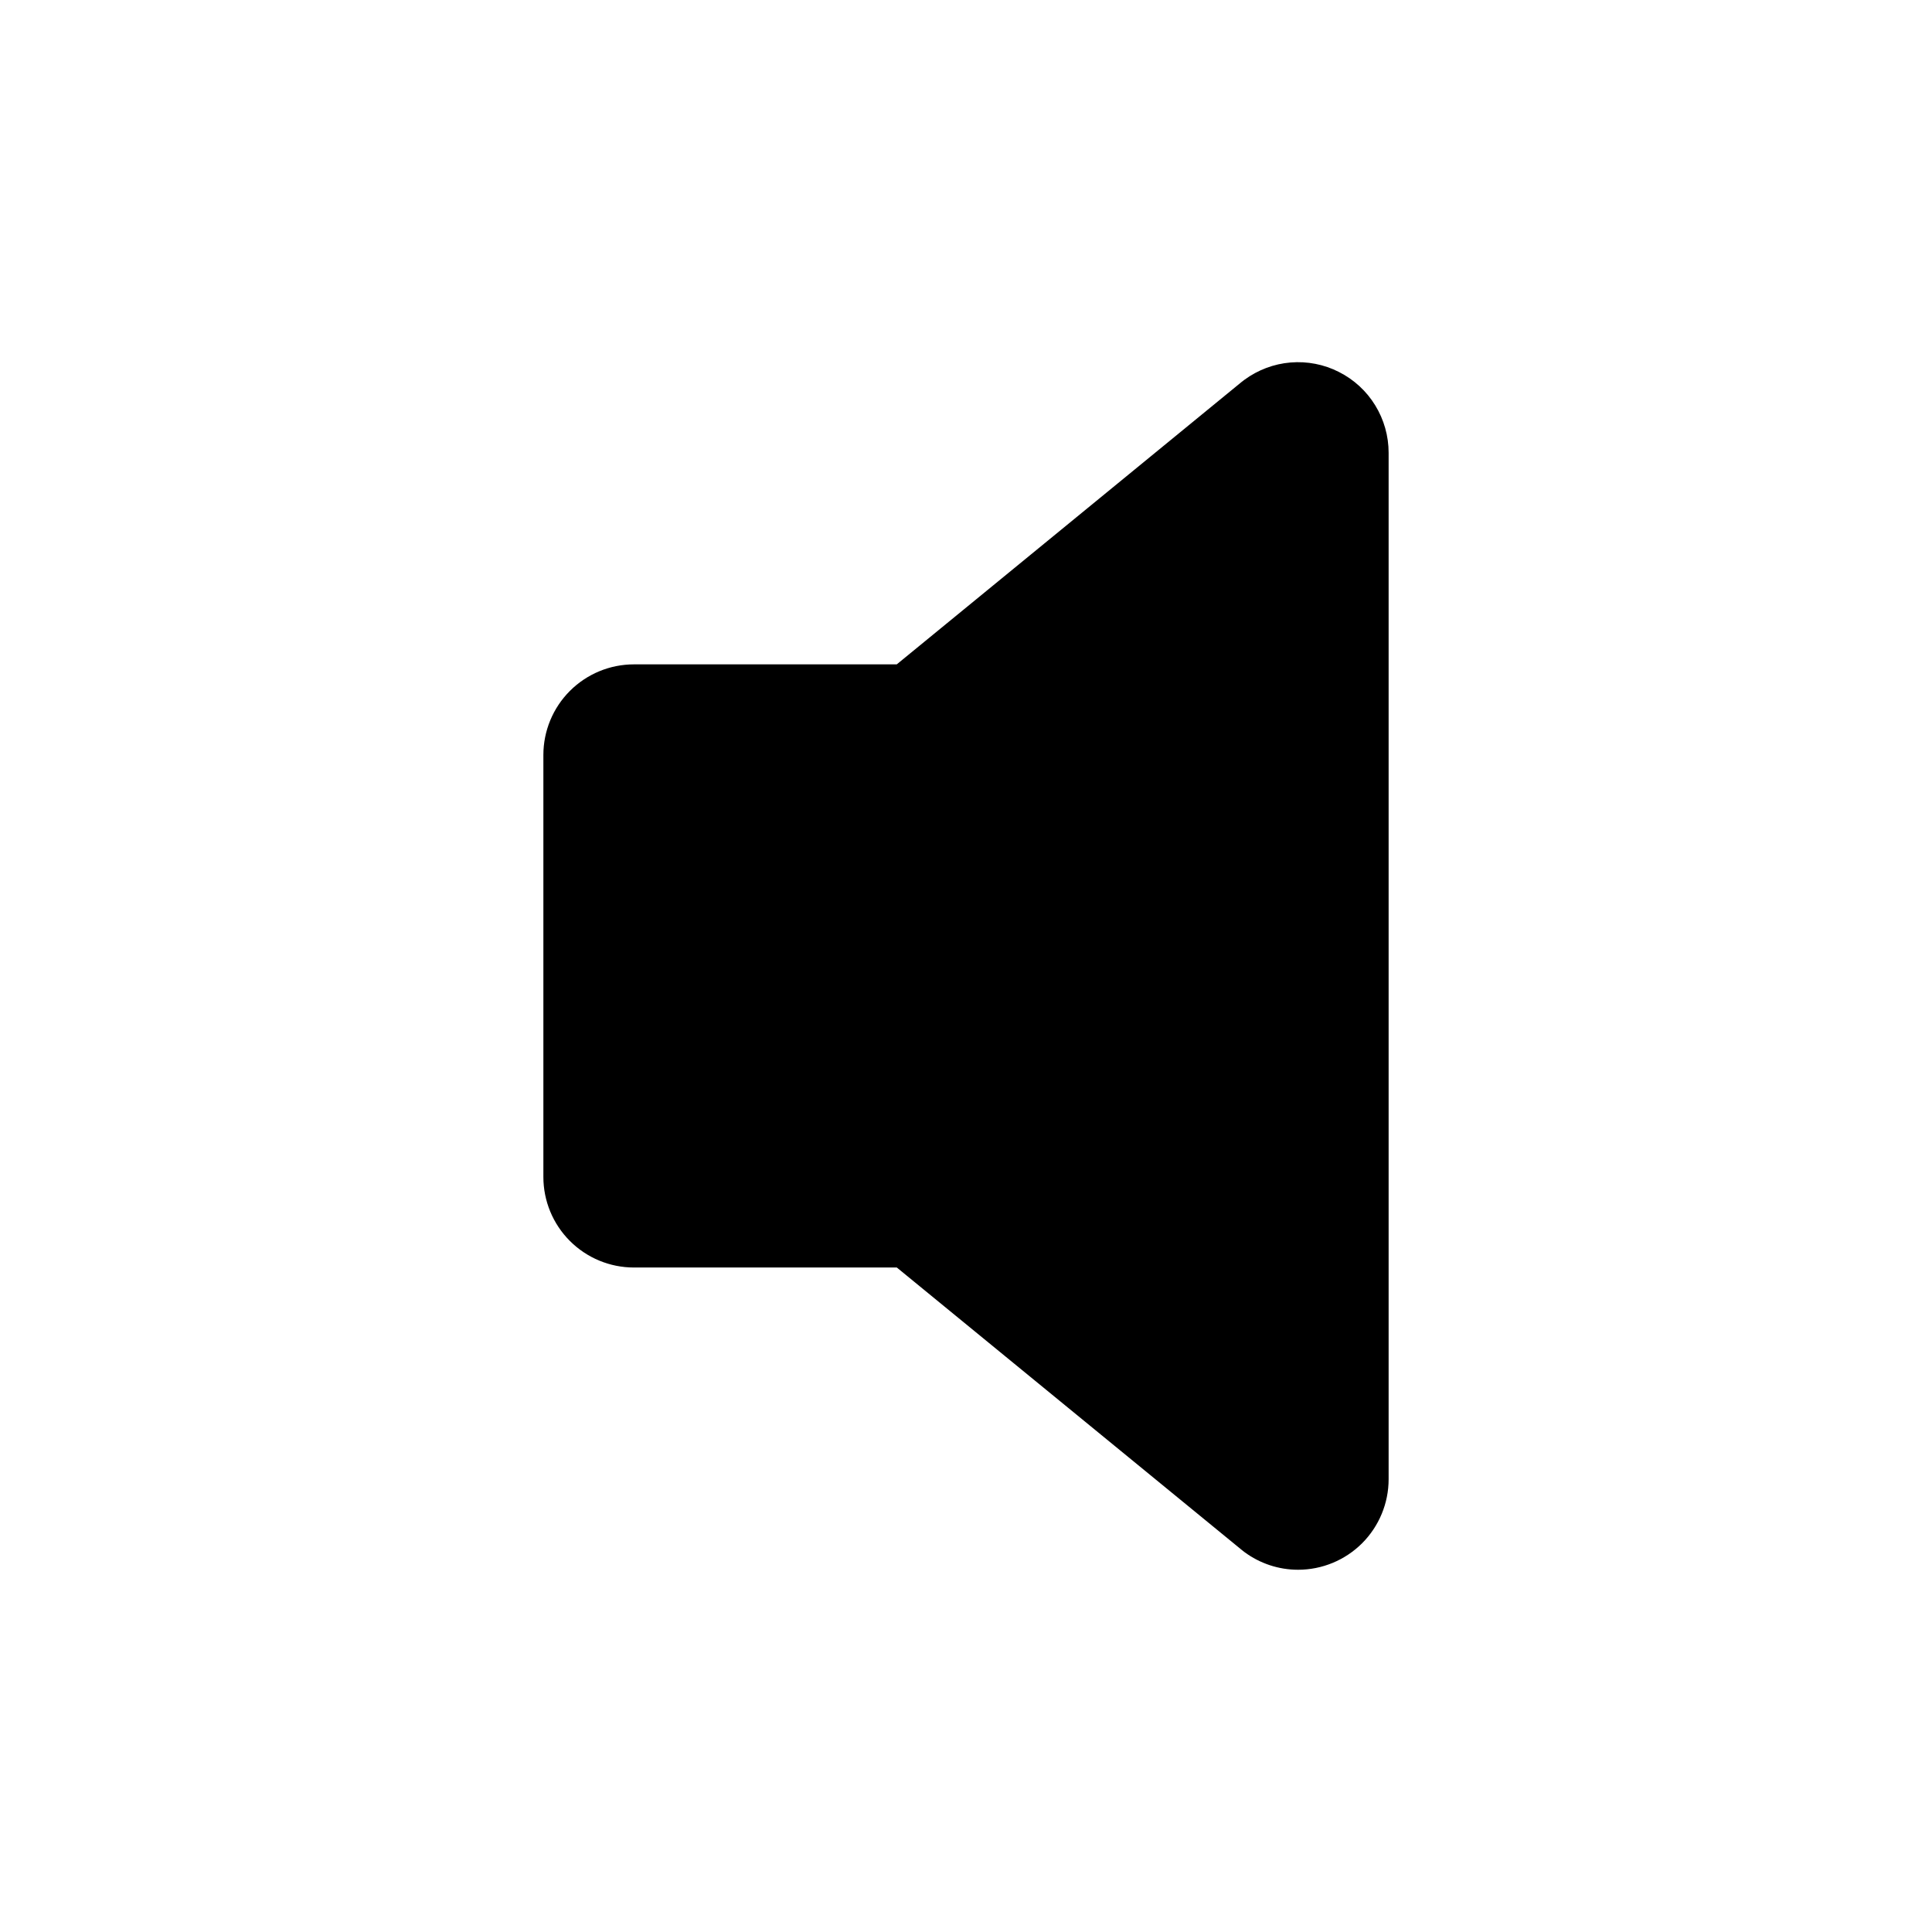 <svg width="32" height="32" viewBox="0 0 32 32" fill="currentColor" xmlns="http://www.w3.org/2000/svg">
<path d="M21.5 26C21.18 26 20.869 25.897 20.612 25.707C20.598 25.697 20.584 25.686 20.571 25.675L14.854 20.994H10.5C10.102 20.994 9.721 20.836 9.439 20.554C9.158 20.273 9 19.892 9 19.494V12.504C9 12.107 9.158 11.725 9.439 11.444C9.721 11.162 10.102 11.004 10.5 11.004H14.853L20.569 6.323C20.583 6.312 20.596 6.301 20.611 6.291C20.834 6.127 21.099 6.027 21.375 6.004C21.652 5.981 21.93 6.035 22.177 6.161C22.425 6.286 22.633 6.477 22.778 6.714C22.923 6.95 23 7.222 23 7.5V24.5C23 24.898 22.842 25.279 22.561 25.561C22.279 25.842 21.898 26 21.5 26Z" />
</svg>
